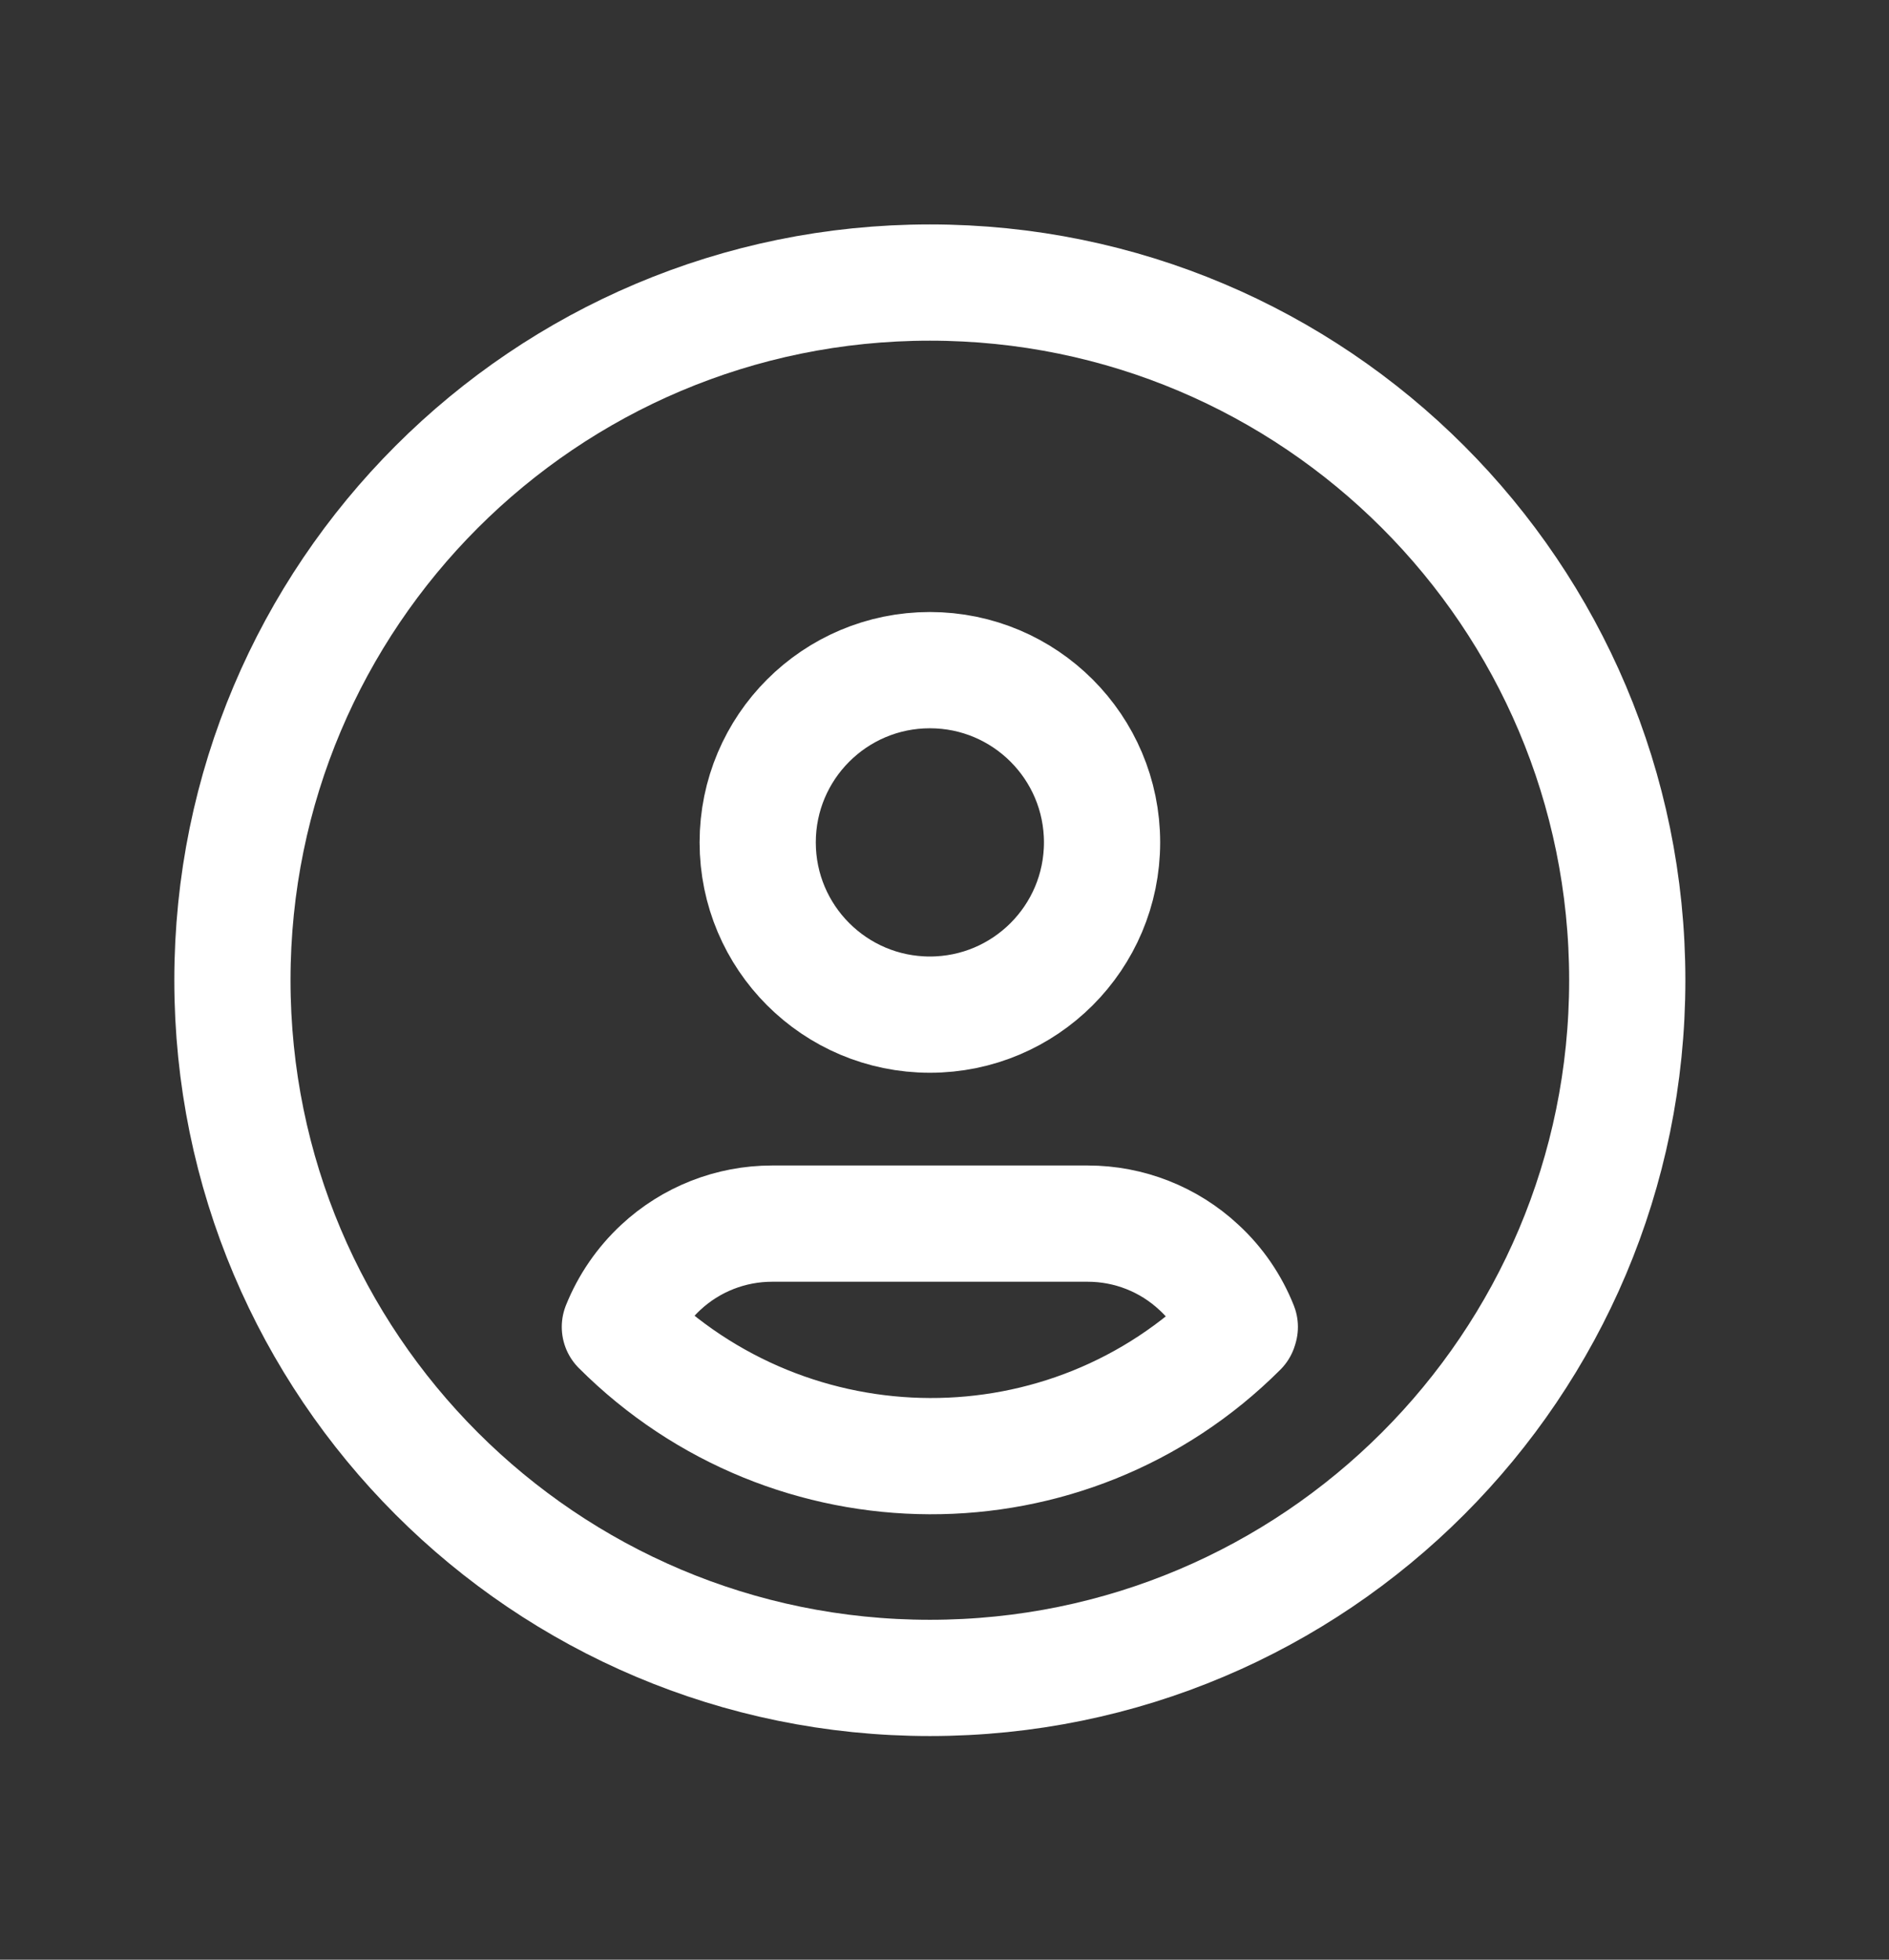 <svg width="27" height="28" viewBox="0 0 27 28" fill="none" xmlns="http://www.w3.org/2000/svg">
<rect x="0" y="0" width="27" height="28" fill="#333333" stroke="none"/>
<path fill-rule="evenodd" clip-rule="evenodd" d="M13.291 23.974C18.796 23.974 23.259 19.511 23.259 14.005C23.259 8.5 18.796 4.037 13.291 4.037C7.785 4.037 3.322 8.5 3.322 14.005C3.322 19.511 7.785 23.974 13.291 23.974Z" stroke="white" stroke-width="1.661" stroke-linecap="round" stroke-linejoin="round"/>
<path d="M13.291 9.575C14.65 9.575 15.752 10.677 15.752 12.036C15.752 13.395 14.65 14.497 13.291 14.497C11.932 14.497 10.83 13.395 10.83 12.036C10.83 10.677 11.932 9.575 13.291 9.575" stroke="white" stroke-width="1.661" stroke-linecap="round" stroke-linejoin="round"/>
<path fill-rule="evenodd" clip-rule="evenodd" d="M17.714 18.982C15.267 21.428 11.307 21.406 8.86 18.959C8.99 18.636 9.19 18.345 9.445 18.108C9.877 17.706 10.445 17.483 11.035 17.483H15.548C16.137 17.483 16.705 17.706 17.136 18.108C17.393 18.344 17.592 18.635 17.721 18.959L17.714 18.982Z" stroke="white" stroke-width="1.661" stroke-linecap="round" stroke-linejoin="round"/>
</svg>
